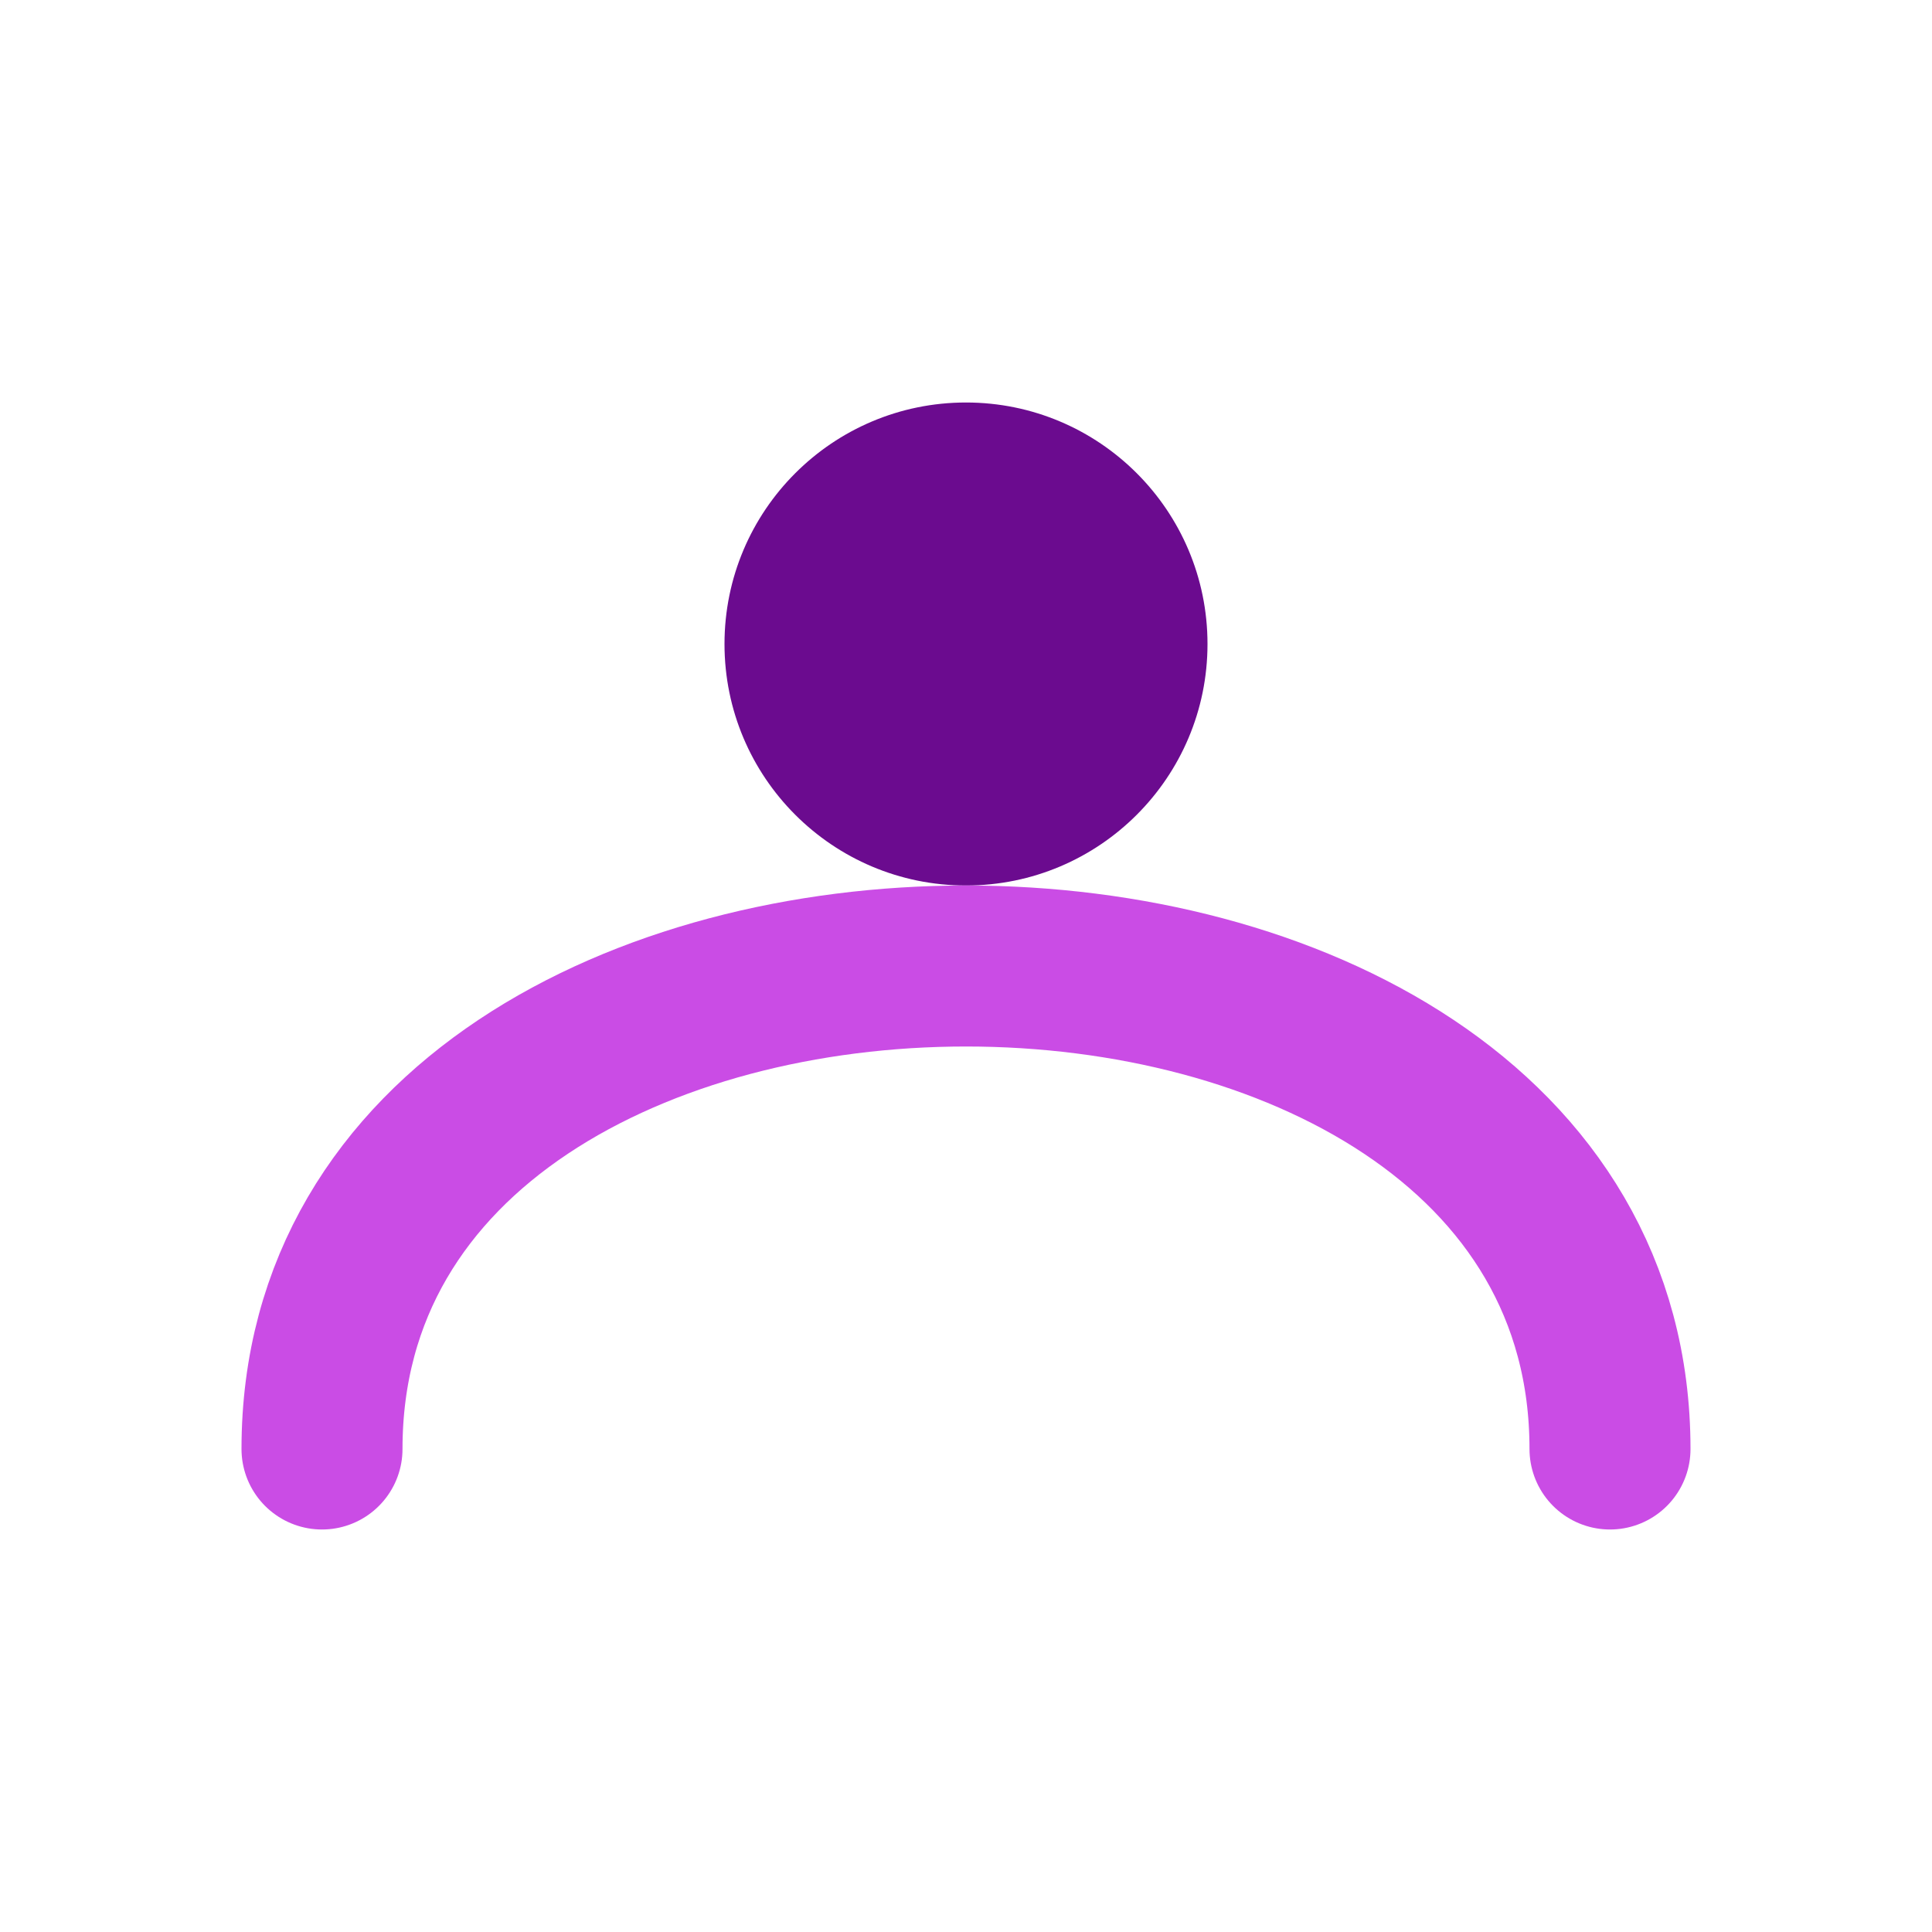 <?xml version="1.0" encoding="UTF-8"?>
<svg xmlns="http://www.w3.org/2000/svg" width="32" height="32" viewBox="0 0 24 24">
  <!-- Favicon: tigela de açaí estilizada -->
  <circle cx="12" cy="8" r="3" fill="#6B0B8F"/>
  <path d="M4 18c0-4 4-6 8-6s8 2 8 6" stroke="#CA4CE5" stroke-width="2" stroke-linecap="round" fill="none"/>
</svg>
